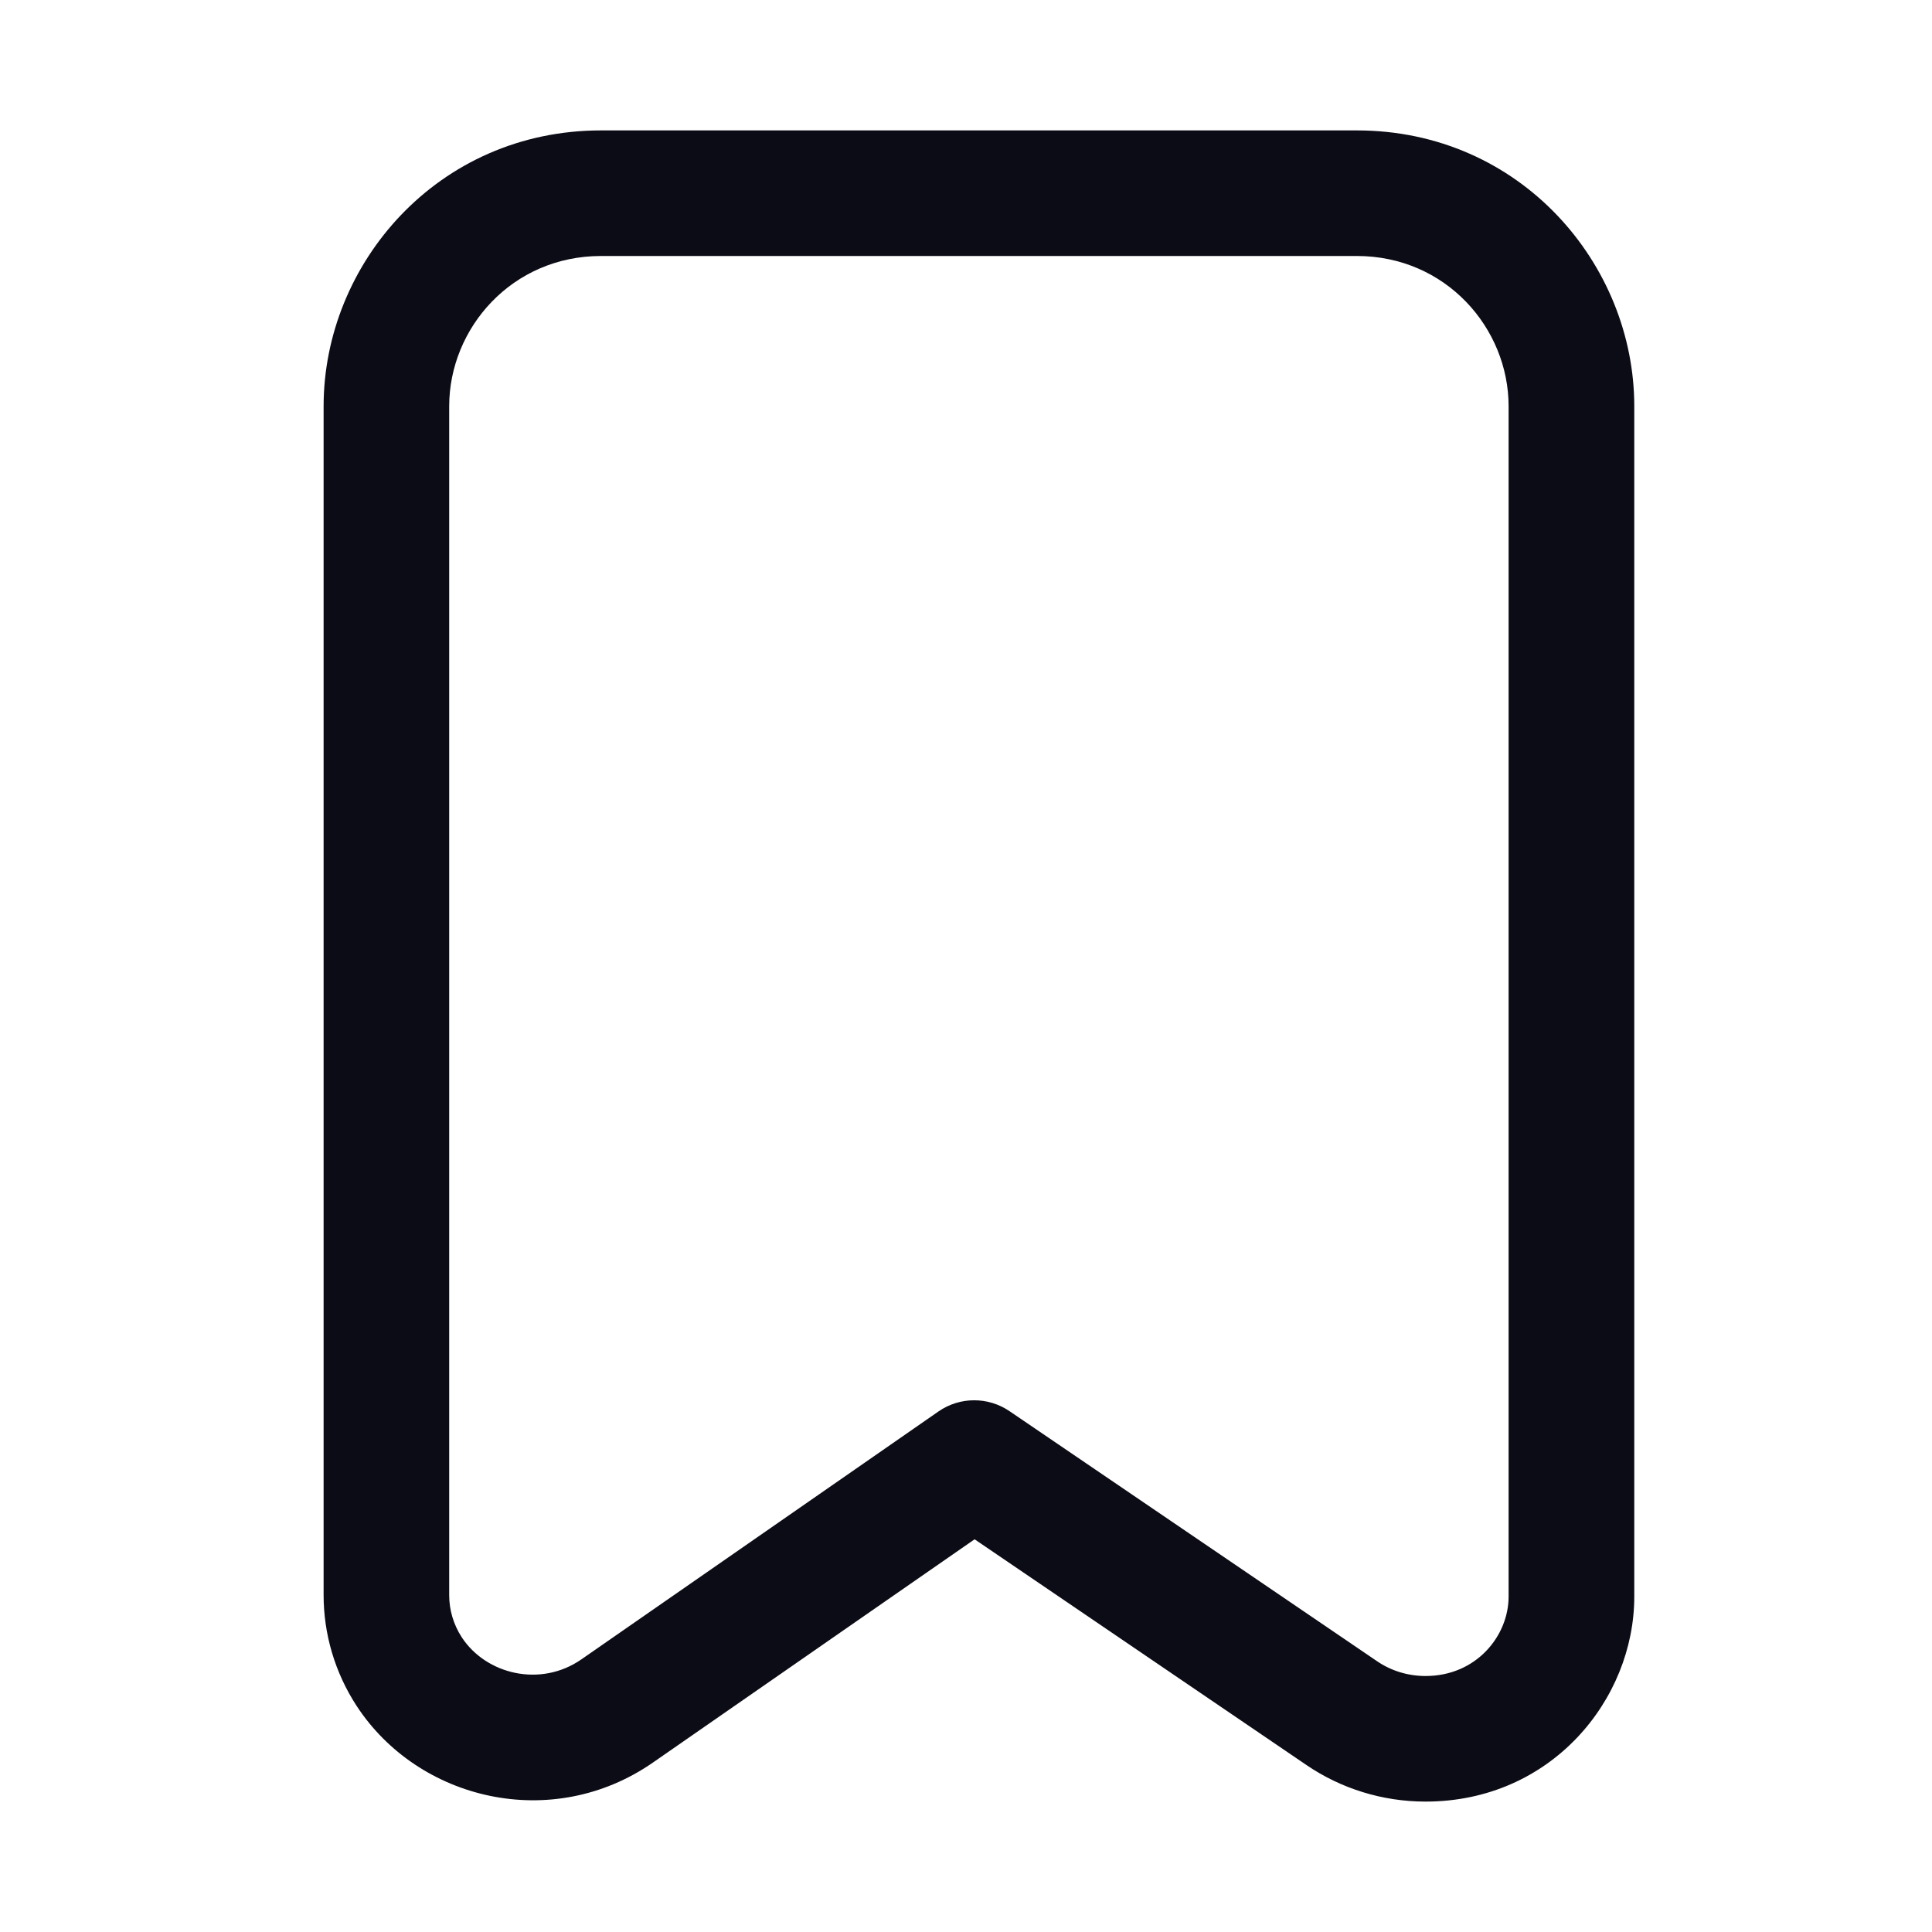 <svg width="20" height="20" viewBox="0 0 20 20" fill="none" xmlns="http://www.w3.org/2000/svg">
<path d="M4 16.513H3.35V16.513L4 16.513ZM4.236 17.304L4.78 16.949L4.78 16.949L4.236 17.304ZM6.388 17.712L6.759 18.246L6.759 18.246L6.388 17.712ZM10.085 15.146L10.45 14.608C10.228 14.457 9.935 14.458 9.714 14.612L10.085 15.146ZM13.891 17.735L13.525 18.272L13.525 18.272L13.891 17.735ZM14.046 2.65C14.968 2.65 15.617 3.398 15.617 4.205H16.918C16.918 2.732 15.737 1.35 14.046 1.35V2.65ZM6.222 2.65H14.046V1.35H6.222V2.65ZM4.65 4.205C4.65 3.398 5.299 2.65 6.222 2.65V1.35C4.531 1.35 3.35 2.732 3.35 4.205H4.65ZM4.65 16.513V4.205H3.35V16.513H4.65ZM4.78 16.949C4.693 16.815 4.65 16.664 4.65 16.513L3.35 16.513C3.35 16.914 3.466 17.313 3.692 17.66L4.78 16.949ZM6.018 17.178C5.596 17.471 5.032 17.334 4.78 16.949L3.692 17.66C4.331 18.637 5.715 18.97 6.759 18.246L6.018 17.178ZM9.714 14.612L6.018 17.178L6.759 18.246L10.456 15.68L9.714 14.612ZM14.257 17.198L10.45 14.608L9.719 15.683L13.525 18.272L14.257 17.198ZM14.757 17.35C14.572 17.35 14.398 17.294 14.257 17.198L13.525 18.272C13.88 18.514 14.309 18.65 14.757 18.65V17.35ZM15.617 16.528C15.617 16.933 15.284 17.35 14.757 17.35V18.65C16.059 18.65 16.918 17.593 16.918 16.528H15.617ZM15.617 4.205V16.528H16.918V4.205H15.617Z" fill="#0C0C16"/>
</svg>
